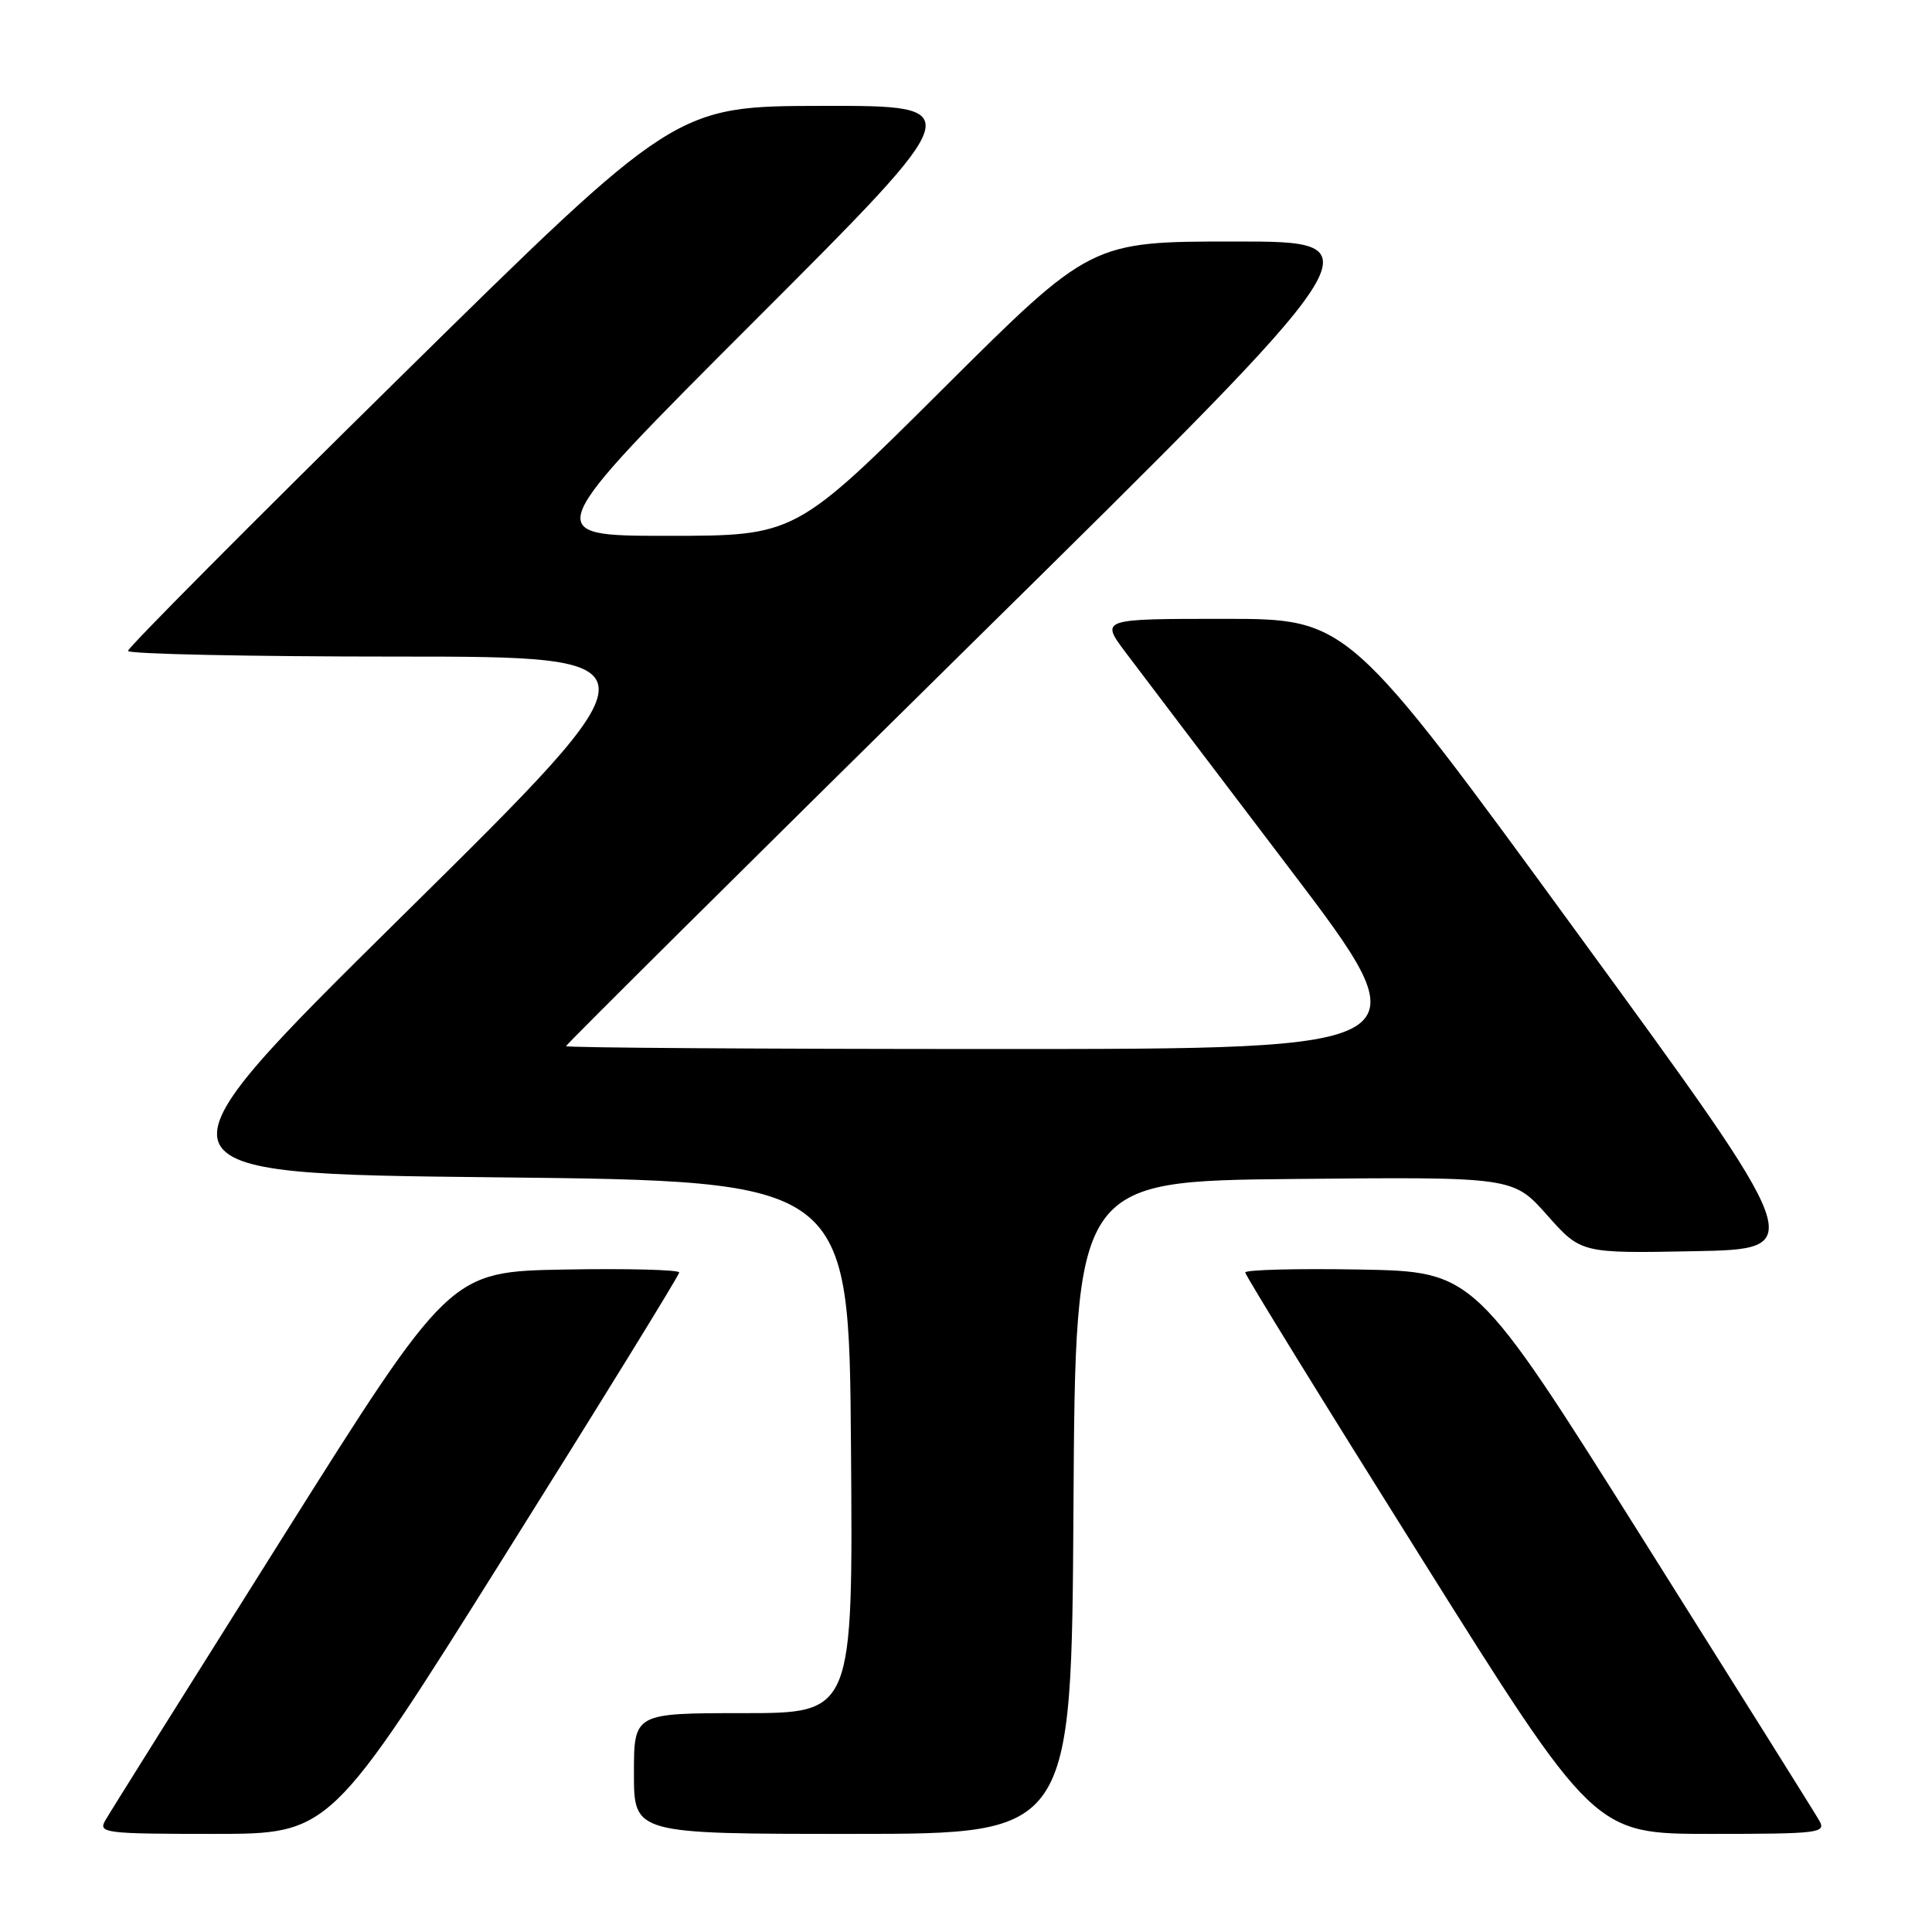 <?xml version="1.0" encoding="UTF-8" standalone="no"?>
<!DOCTYPE svg PUBLIC "-//W3C//DTD SVG 1.1//EN" "http://www.w3.org/Graphics/SVG/1.1/DTD/svg11.dtd" >
<svg xmlns="http://www.w3.org/2000/svg" xmlns:xlink="http://www.w3.org/1999/xlink" version="1.1" viewBox="0 0 256 256">
 <g >
 <path fill="currentColor"
d=" M 66.87 206.13 C 79.59 185.86 90.00 168.97 90.00 168.61 C 90.00 168.25 83.16 168.07 74.80 168.22 C 59.61 168.50 59.61 168.50 37.27 204.00 C 24.98 223.53 14.47 240.29 13.93 241.25 C 13.00 242.88 13.95 243.00 28.34 243.00 C 43.75 243.00 43.75 243.00 66.87 206.13 Z  M 142.24 199.75 C 142.50 156.50 142.50 156.50 171.50 156.22 C 200.50 155.94 200.50 155.94 205.00 161.01 C 209.50 166.08 209.50 166.08 224.53 165.79 C 239.56 165.50 239.56 165.50 209.09 123.75 C 178.63 82.00 178.63 82.00 162.22 82.00 C 145.81 82.00 145.81 82.00 149.15 86.45 C 150.99 88.90 160.72 101.72 170.77 114.95 C 189.04 139.00 189.04 139.00 132.02 139.00 C 100.66 139.00 75.00 138.83 75.00 138.62 C 75.00 138.42 99.26 114.34 128.90 85.12 C 182.81 32.00 182.81 32.00 163.69 32.00 C 144.56 32.00 144.56 32.00 124.97 51.50 C 105.39 71.00 105.39 71.00 88.45 71.00 C 71.51 71.00 71.51 71.00 100.00 42.50 C 128.49 14.00 128.49 14.00 108.99 14.03 C 89.50 14.06 89.50 14.06 53.21 49.78 C 33.24 69.43 16.93 85.84 16.96 86.25 C 16.98 86.66 33.00 87.00 52.55 87.00 C 88.11 87.00 88.11 87.00 53.42 121.25 C 18.73 155.50 18.73 155.50 65.62 156.00 C 112.50 156.50 112.50 156.50 112.76 191.75 C 113.03 227.00 113.03 227.00 98.51 227.00 C 84.00 227.00 84.00 227.00 84.00 235.00 C 84.00 243.00 84.00 243.00 112.99 243.00 C 141.98 243.00 141.98 243.00 142.24 199.75 Z  M 241.07 241.25 C 240.53 240.29 230.02 223.53 217.73 204.00 C 195.39 168.50 195.39 168.50 180.20 168.22 C 171.84 168.07 165.00 168.25 165.00 168.61 C 165.00 168.97 175.41 185.86 188.13 206.13 C 211.25 243.00 211.25 243.00 226.66 243.00 C 241.05 243.00 242.00 242.88 241.07 241.25 Z "/>
</g>
</svg>